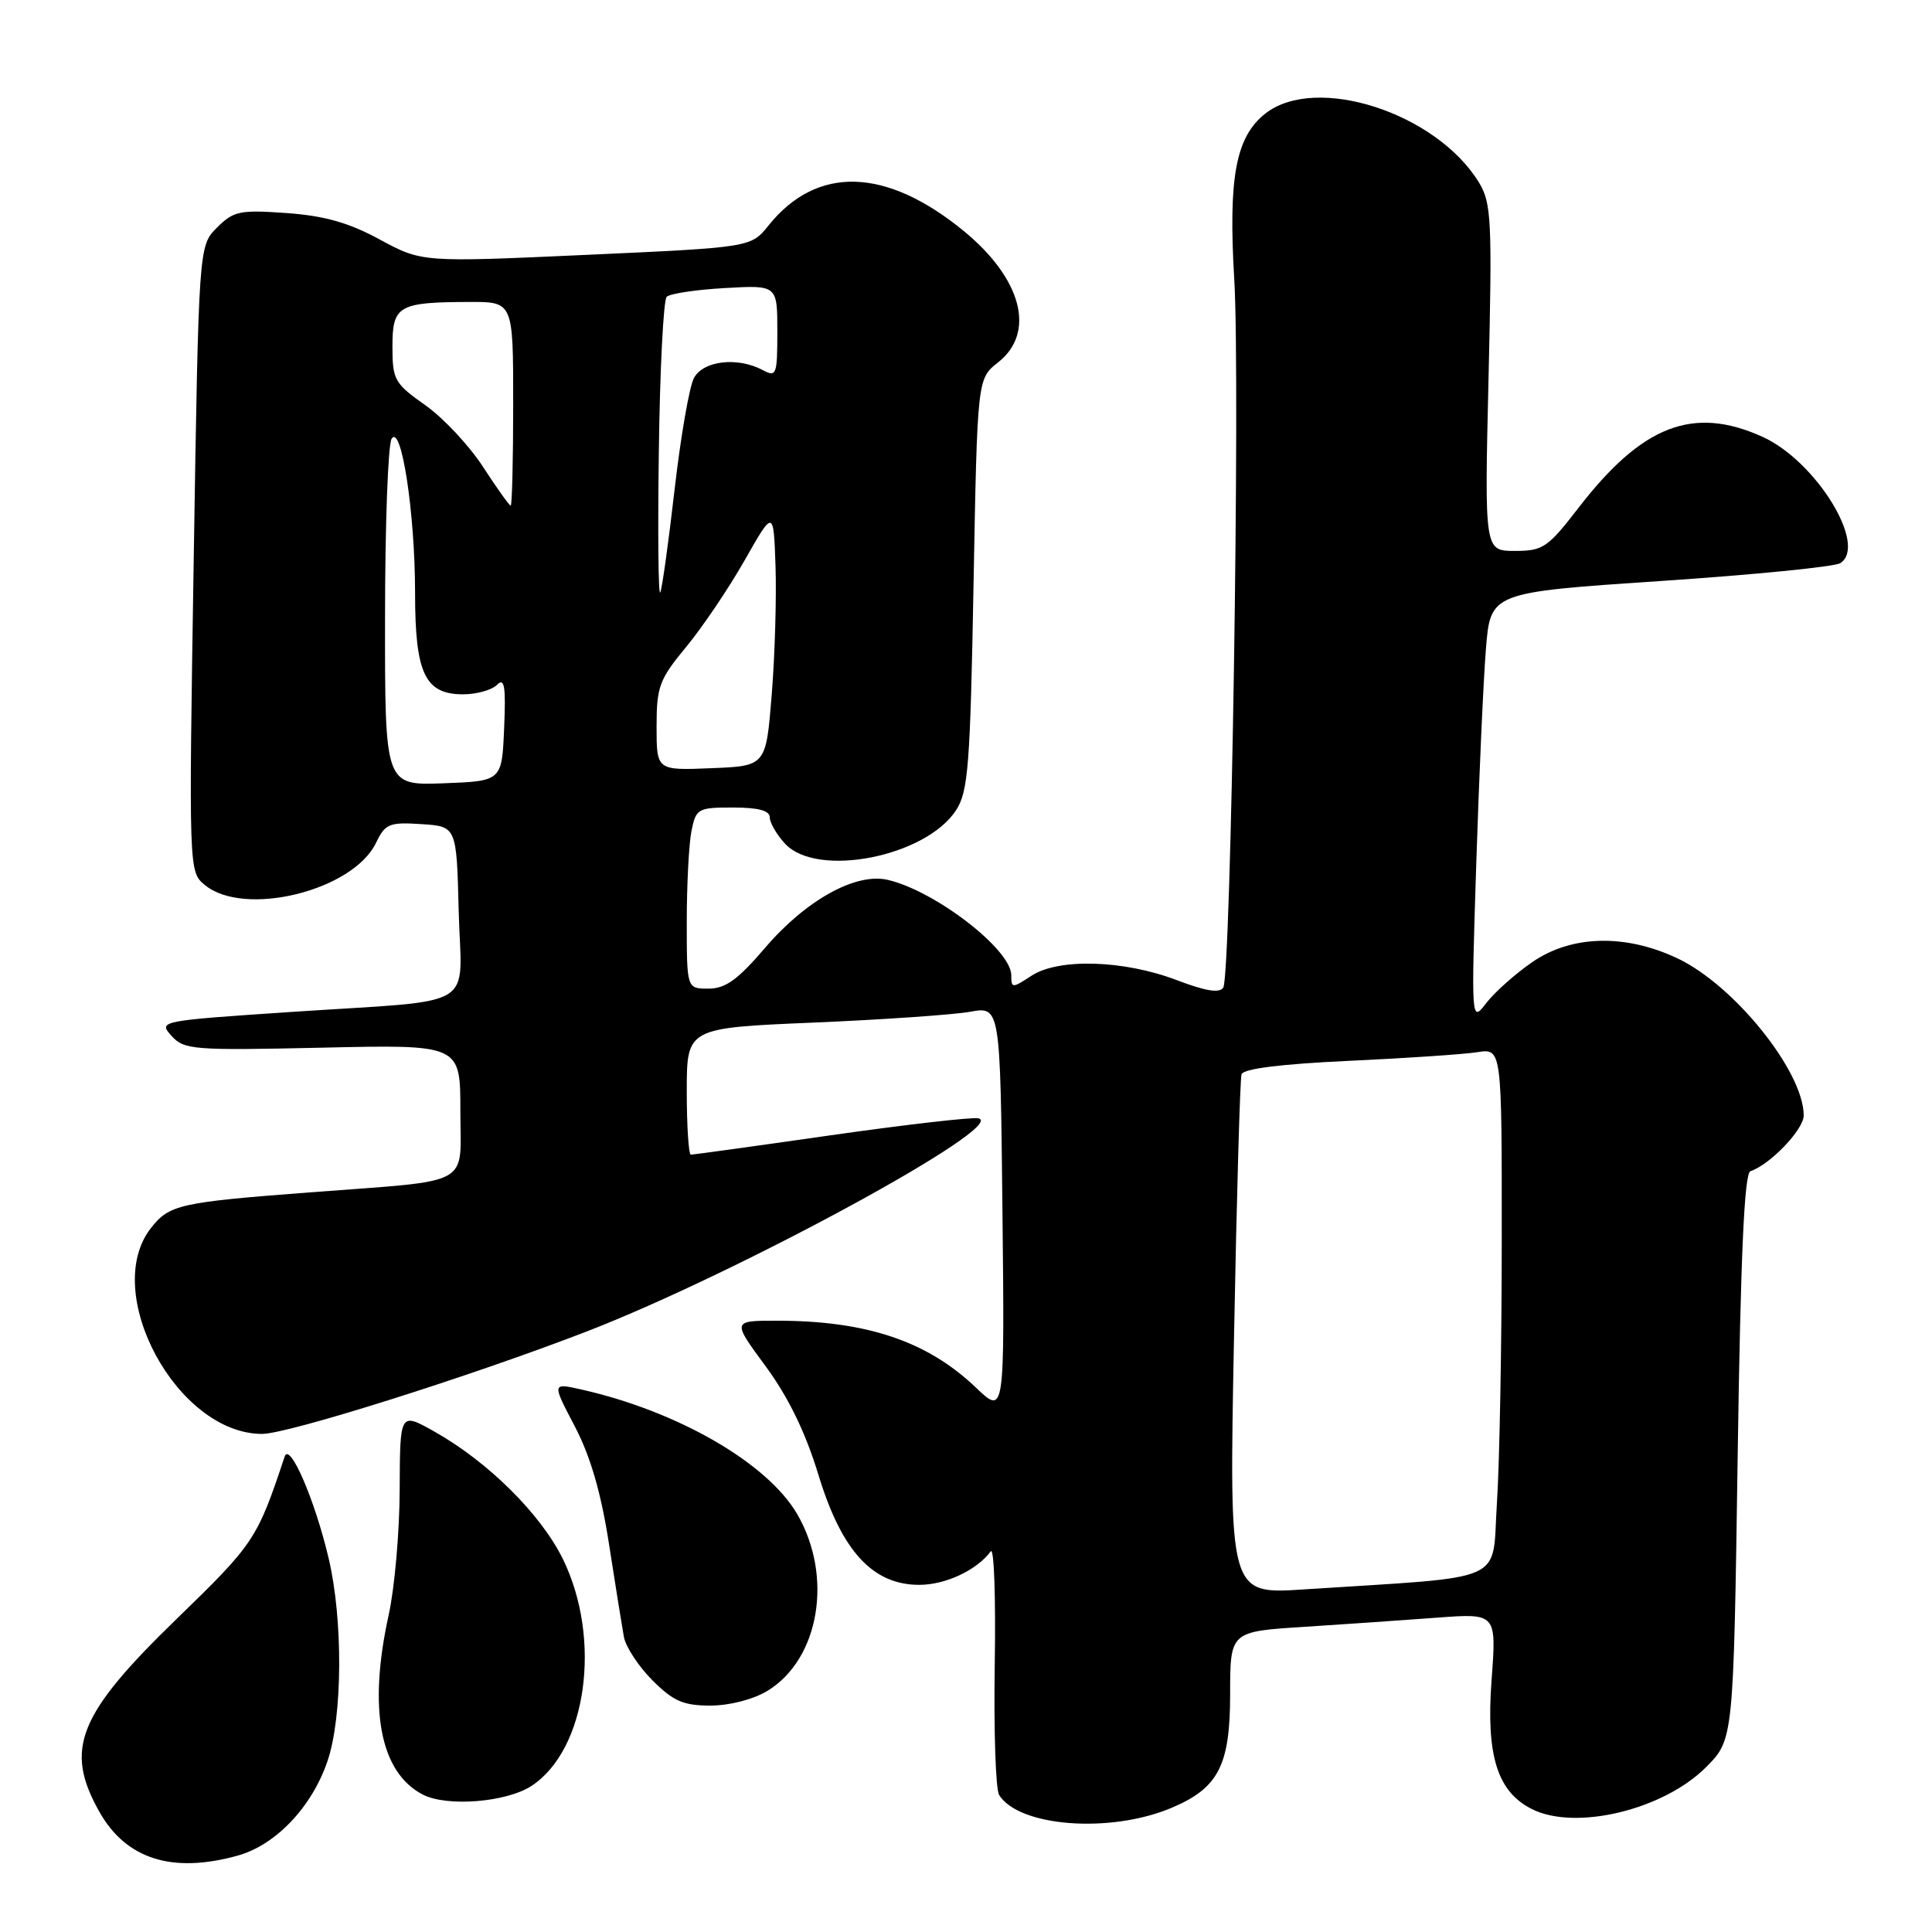 <?xml version="1.0" encoding="UTF-8" standalone="no"?>
<!DOCTYPE svg PUBLIC "-//W3C//DTD SVG 1.1//EN" "http://www.w3.org/Graphics/SVG/1.1/DTD/svg11.dtd" >
<svg xmlns="http://www.w3.org/2000/svg" xmlns:xlink="http://www.w3.org/1999/xlink" version="1.1" viewBox="0 0 256 256">
 <g >
 <path fill="currentColor"
d=" M 31.49 245.88 C 36.53 244.48 41.32 239.45 43.39 233.37 C 45.40 227.48 45.47 214.63 43.55 206.50 C 41.72 198.72 38.38 191.01 37.72 193.00 C 34.08 203.96 33.68 204.55 23.42 214.50 C 10.32 227.20 8.49 231.76 13.16 240.06 C 16.69 246.34 22.82 248.29 31.49 245.88 Z  M 155.16 239.58 C 161.45 236.95 163.00 233.96 163.00 224.46 C 163.00 216.19 163.00 216.19 172.75 215.57 C 178.11 215.22 186.06 214.68 190.40 214.35 C 198.30 213.76 198.30 213.76 197.64 222.63 C 196.90 232.64 198.40 237.42 203.00 239.72 C 208.80 242.62 220.43 239.81 226.07 234.15 C 229.70 230.50 229.70 230.50 230.25 193.03 C 230.64 166.39 231.13 155.46 231.94 155.19 C 234.56 154.31 239.00 149.67 239.00 147.81 C 239.00 141.99 229.80 130.54 222.26 126.98 C 215.33 123.71 208.19 123.90 202.98 127.52 C 200.76 129.06 198.04 131.48 196.94 132.91 C 194.94 135.50 194.94 135.50 195.61 114.50 C 195.98 102.95 196.56 90.12 196.89 86.00 C 197.50 78.50 197.50 78.50 220.00 76.99 C 232.38 76.16 243.11 75.10 243.85 74.62 C 247.51 72.28 240.63 61.10 233.56 57.89 C 224.37 53.72 217.60 56.33 209.13 67.33 C 205.09 72.56 204.45 73.00 200.73 73.00 C 196.70 73.00 196.70 73.00 197.24 50.09 C 197.73 29.18 197.62 26.91 195.98 24.20 C 190.34 14.94 174.37 9.78 167.66 15.05 C 163.74 18.14 162.74 23.51 163.55 37.09 C 164.35 50.52 163.12 129.18 162.09 130.86 C 161.61 131.63 159.75 131.33 155.95 129.88 C 148.92 127.20 140.27 126.94 136.68 129.29 C 134.11 130.97 134.00 130.97 134.00 129.22 C 134.00 125.83 123.96 118.07 117.65 116.59 C 113.42 115.59 106.80 119.25 101.38 125.59 C 97.77 129.81 96.13 131.00 93.88 131.00 C 91.00 131.00 91.00 131.00 91.00 122.13 C 91.00 117.24 91.28 111.84 91.62 110.13 C 92.22 107.14 92.46 107.00 97.12 107.00 C 100.48 107.00 102.00 107.41 102.00 108.31 C 102.00 109.03 102.92 110.61 104.04 111.81 C 108.27 116.36 122.63 113.54 126.67 107.38 C 128.29 104.91 128.56 101.54 129.00 77.39 C 129.50 50.18 129.50 50.18 132.25 48.02 C 137.28 44.06 135.41 36.93 127.69 30.60 C 117.39 22.16 108.24 21.90 101.84 29.87 C 99.50 32.78 99.50 32.78 77.71 33.77 C 55.91 34.76 55.91 34.76 50.33 31.74 C 46.21 29.50 42.98 28.59 37.96 28.23 C 31.77 27.79 30.95 27.96 28.75 30.16 C 26.33 32.58 26.33 32.58 25.67 74.04 C 25.01 115.36 25.02 115.51 27.12 117.25 C 32.34 121.59 46.77 118.04 49.83 111.67 C 51.04 109.15 51.58 108.92 55.83 109.20 C 60.50 109.50 60.50 109.50 60.78 120.72 C 61.12 134.03 63.82 132.40 38.72 134.08 C 21.11 135.26 20.96 135.29 22.72 137.25 C 24.40 139.11 25.56 139.20 42.75 138.82 C 61.00 138.41 61.00 138.41 61.00 147.16 C 61.00 157.39 62.97 156.32 41.00 158.00 C 23.81 159.31 22.44 159.62 20.01 162.71 C 13.32 171.21 23.45 190.00 34.73 190.00 C 38.18 190.00 62.38 182.36 77.71 176.44 C 97.71 168.71 133.86 149.04 129.63 148.18 C 128.78 148.01 119.98 149.02 110.08 150.43 C 100.19 151.85 91.84 153.00 91.54 153.00 C 91.25 153.00 91.00 149.22 91.00 144.61 C 91.00 136.21 91.00 136.21 107.75 135.50 C 116.96 135.11 126.31 134.46 128.52 134.07 C 132.54 133.34 132.54 133.34 132.83 160.42 C 133.12 187.50 133.12 187.50 129.31 183.86 C 122.87 177.71 114.82 175.00 102.95 175.00 C 97.00 175.00 97.00 175.00 101.46 181.05 C 104.47 185.15 106.73 189.78 108.45 195.44 C 111.53 205.54 115.63 210.00 121.81 210.00 C 125.29 210.00 129.43 208.06 131.28 205.56 C 131.72 204.98 131.95 211.70 131.81 220.50 C 131.67 229.30 131.93 237.11 132.39 237.85 C 135.03 242.05 147.07 242.97 155.16 239.58 Z  M 70.43 236.64 C 77.75 231.84 79.78 217.21 74.60 206.61 C 71.66 200.61 64.62 193.64 57.47 189.64 C 53.00 187.14 53.00 187.14 52.96 197.32 C 52.95 202.92 52.29 210.43 51.50 214.00 C 48.76 226.44 50.35 234.83 56.00 237.78 C 59.19 239.45 67.10 238.82 70.43 236.64 Z  M 101.70 224.04 C 108.60 219.83 110.43 208.83 105.61 200.59 C 101.64 193.82 89.77 186.98 77.01 184.11 C 73.14 183.24 73.14 183.24 76.16 188.99 C 78.24 192.98 79.64 197.78 80.70 204.62 C 81.54 210.05 82.43 215.58 82.67 216.91 C 82.92 218.23 84.62 220.82 86.46 222.66 C 89.22 225.42 90.55 226.00 94.15 226.00 C 96.70 225.99 99.83 225.18 101.70 224.04 Z  M 163.51 177.37 C 163.86 158.74 164.31 142.99 164.51 142.36 C 164.73 141.61 169.68 140.99 178.68 140.57 C 186.28 140.22 193.96 139.70 195.75 139.42 C 199.00 138.91 199.00 138.91 198.99 164.20 C 198.99 178.12 198.70 193.85 198.35 199.16 C 197.63 209.99 200.28 208.81 172.68 210.61 C 162.86 211.25 162.86 211.25 163.51 177.37 Z  M 51.02 81.79 C 51.02 69.53 51.42 58.89 51.89 58.14 C 53.19 56.10 55.00 68.04 55.00 78.61 C 55.00 89.23 56.31 92.00 61.36 92.00 C 63.14 92.00 65.16 91.44 65.85 90.75 C 66.85 89.75 67.04 90.90 66.80 96.50 C 66.50 103.50 66.50 103.50 58.75 103.79 C 51.00 104.08 51.00 104.08 51.02 81.79 Z  M 87.00 96.28 C 87.00 90.99 87.35 90.04 90.92 85.72 C 93.08 83.11 96.57 77.94 98.67 74.24 C 102.50 67.50 102.50 67.50 102.76 75.00 C 102.90 79.12 102.68 86.78 102.26 92.00 C 101.50 101.50 101.50 101.50 94.25 101.79 C 87.00 102.09 87.00 102.09 87.00 96.28 Z  M 87.30 59.80 C 87.44 48.97 87.91 39.76 88.34 39.33 C 88.76 38.91 92.23 38.38 96.05 38.17 C 103.00 37.77 103.00 37.77 103.00 43.92 C 103.00 49.69 102.88 50.01 101.07 49.04 C 97.74 47.26 93.19 47.78 91.95 50.09 C 91.34 51.23 90.19 57.87 89.39 64.84 C 88.59 71.80 87.74 77.95 87.49 78.50 C 87.23 79.05 87.15 70.64 87.30 59.80 Z  M 64.01 61.87 C 62.18 59.05 58.73 55.36 56.34 53.68 C 52.27 50.81 52.00 50.32 52.00 45.92 C 52.00 40.48 52.78 40.04 62.25 40.01 C 68.00 40.00 68.00 40.00 68.00 53.50 C 68.00 60.92 67.85 67.00 67.67 67.00 C 67.49 67.00 65.84 64.69 64.01 61.87 Z "/>
</g>
</svg>